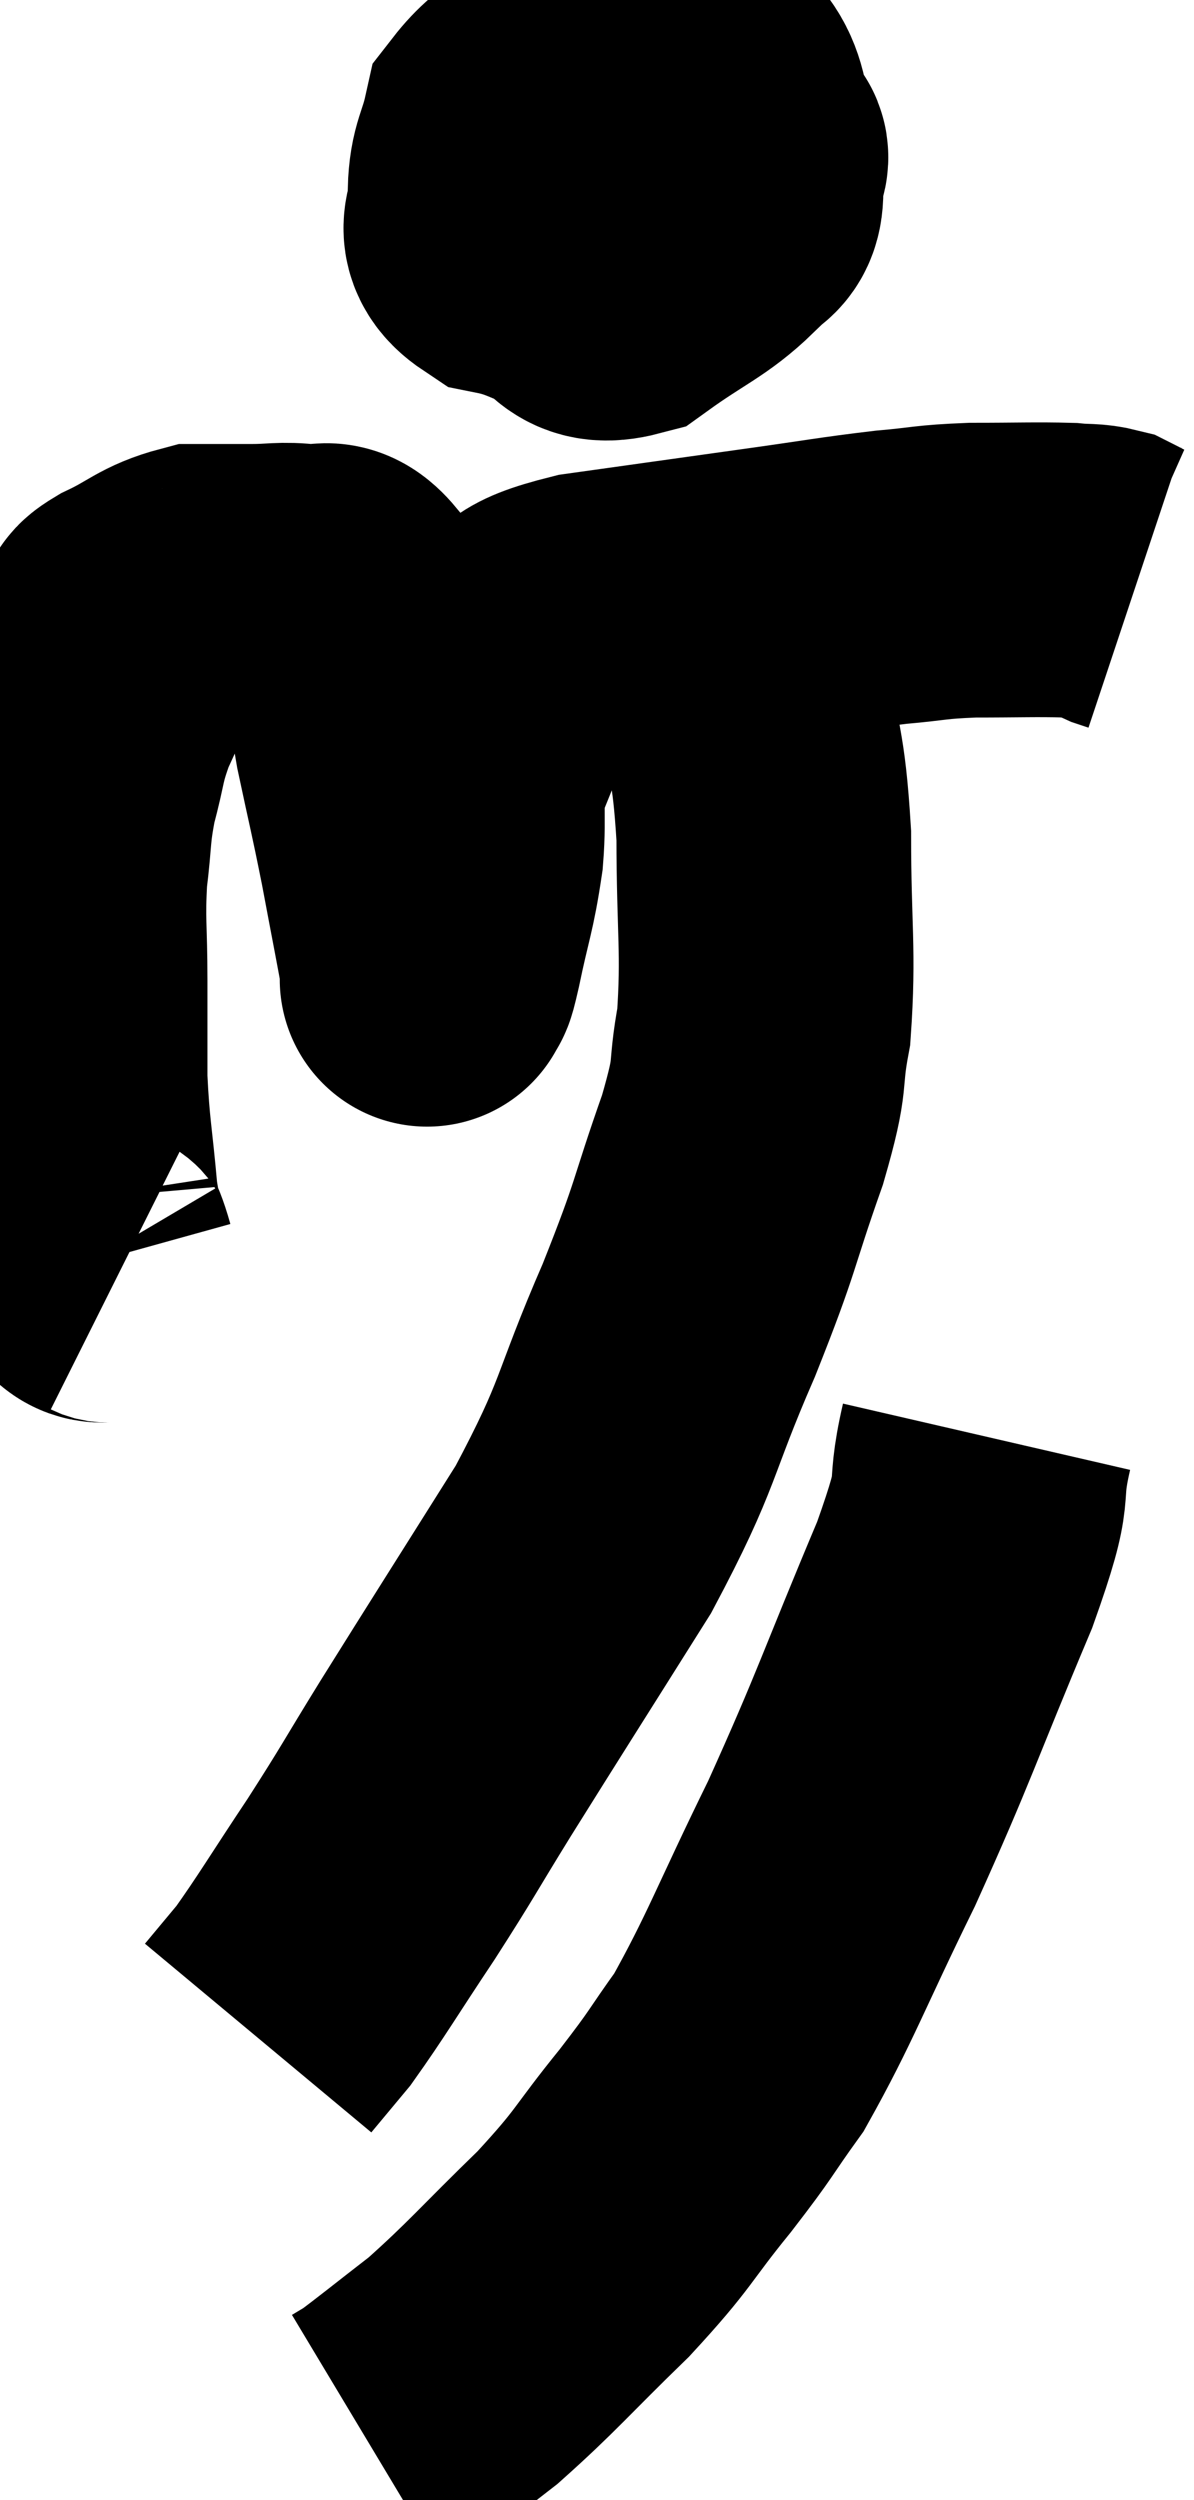<svg xmlns="http://www.w3.org/2000/svg" viewBox="10.08 3.048 20.26 42.412" width="20.26" height="42.412"><path d="M 12.06 24.72 C 11.82 24.6, 11.775 24.81, 11.58 24.48 C 11.43 23.94, 11.4 24.18, 11.28 23.4 C 11.19 22.38, 11.145 22.29, 11.1 21.36 C 11.1 20.52, 11.1 20.55, 11.1 19.68 C 11.1 18.78, 11.055 18.69, 11.1 17.88 C 11.19 17.16, 11.145 17.13, 11.28 16.44 C 11.46 15.78, 11.4 15.78, 11.64 15.12 C 11.94 14.46, 12.075 14.175, 12.24 13.8 C 12.27 13.71, 12 13.8, 12.3 13.62 C 12.87 13.35, 12.93 13.215, 13.44 13.08 C 13.89 13.08, 13.89 13.08, 14.34 13.08 C 14.79 13.08, 14.85 13.035, 15.24 13.08 C 15.57 13.17, 15.6 12.9, 15.9 13.26 C 16.17 13.89, 16.275 13.935, 16.44 14.52 C 16.5 15.06, 16.425 14.835, 16.56 15.6 C 16.77 16.59, 16.785 16.605, 16.98 17.58 C 17.16 18.54, 17.25 18.99, 17.34 19.5 C 17.34 19.56, 17.34 19.59, 17.34 19.62 C 17.34 19.62, 17.31 19.71, 17.34 19.62 C 17.4 19.44, 17.34 19.785, 17.46 19.26 C 17.64 18.39, 17.7 18.33, 17.82 17.52 C 17.88 16.77, 17.775 16.725, 17.94 16.02 C 18.21 15.36, 18.285 15.15, 18.48 14.7 C 18.6 14.46, 18.33 14.505, 18.72 14.22 C 19.38 13.89, 18.96 13.83, 20.04 13.56 C 21.54 13.35, 21.75 13.32, 23.04 13.14 C 24.12 12.99, 24.315 12.945, 25.2 12.84 C 25.89 12.78, 25.83 12.75, 26.58 12.72 C 27.39 12.72, 27.645 12.705, 28.2 12.72 C 28.5 12.75, 28.56 12.72, 28.8 12.78 C 28.98 12.87, 29.025 12.9, 29.16 12.96 L 29.34 13.02" fill="none" stroke="black" stroke-width="5"></path><path d="M 20.04 5.58 C 19.83 5.91, 19.725 5.745, 19.62 6.24 C 19.62 6.9, 19.365 7.125, 19.62 7.56 C 20.13 7.77, 20.01 8.145, 20.64 7.98 C 21.39 7.44, 21.66 7.365, 22.14 6.9 C 22.35 6.51, 22.62 6.78, 22.56 6.12 C 22.23 5.19, 22.5 4.755, 21.9 4.26 C 21.03 4.2, 20.955 3.9, 20.16 4.14 C 19.44 4.68, 19.14 4.68, 18.72 5.22 C 18.6 5.76, 18.495 5.79, 18.48 6.3 C 18.57 6.78, 18.165 6.93, 18.66 7.26 C 19.56 7.44, 19.59 7.77, 20.46 7.62 C 21.3 7.14, 21.63 7.035, 22.14 6.66 C 22.32 6.39, 22.44 6.39, 22.5 6.12 C 22.44 5.85, 22.95 5.67, 22.38 5.58 C 21.3 5.67, 20.835 5.67, 20.22 5.76 C 20.07 5.85, 19.995 5.895, 19.92 5.94 L 19.92 5.94" fill="none" stroke="black" stroke-width="5"></path><path d="M 22.38 13.02 C 22.53 13.8, 22.515 13.53, 22.68 14.58 C 22.86 15.9, 22.95 15.75, 23.04 17.22 C 23.04 18.84, 23.13 19.17, 23.04 20.46 C 22.86 21.42, 23.04 21.135, 22.68 22.38 C 22.14 23.91, 22.275 23.745, 21.6 25.44 C 20.79 27.3, 20.97 27.3, 19.98 29.16 C 18.81 31.02, 18.54 31.44, 17.64 32.88 C 17.01 33.9, 17.025 33.915, 16.38 34.92 C 15.72 35.91, 15.54 36.225, 15.06 36.9 C 14.76 37.26, 14.61 37.44, 14.46 37.62 L 14.46 37.62" fill="none" stroke="black" stroke-width="5"></path><path d="M 26.82 27.42 C 26.55 28.59, 26.895 28.035, 26.28 29.76 C 25.32 32.04, 25.275 32.295, 24.36 34.32 C 23.49 36.09, 23.325 36.6, 22.62 37.86 C 22.08 38.61, 22.2 38.505, 21.54 39.36 C 20.76 40.32, 20.88 40.305, 19.98 41.28 C 18.96 42.27, 18.78 42.51, 17.94 43.26 C 17.28 43.77, 17.025 43.98, 16.62 44.28 L 16.32 44.46" fill="none" stroke="black" stroke-width="5"></path></svg>